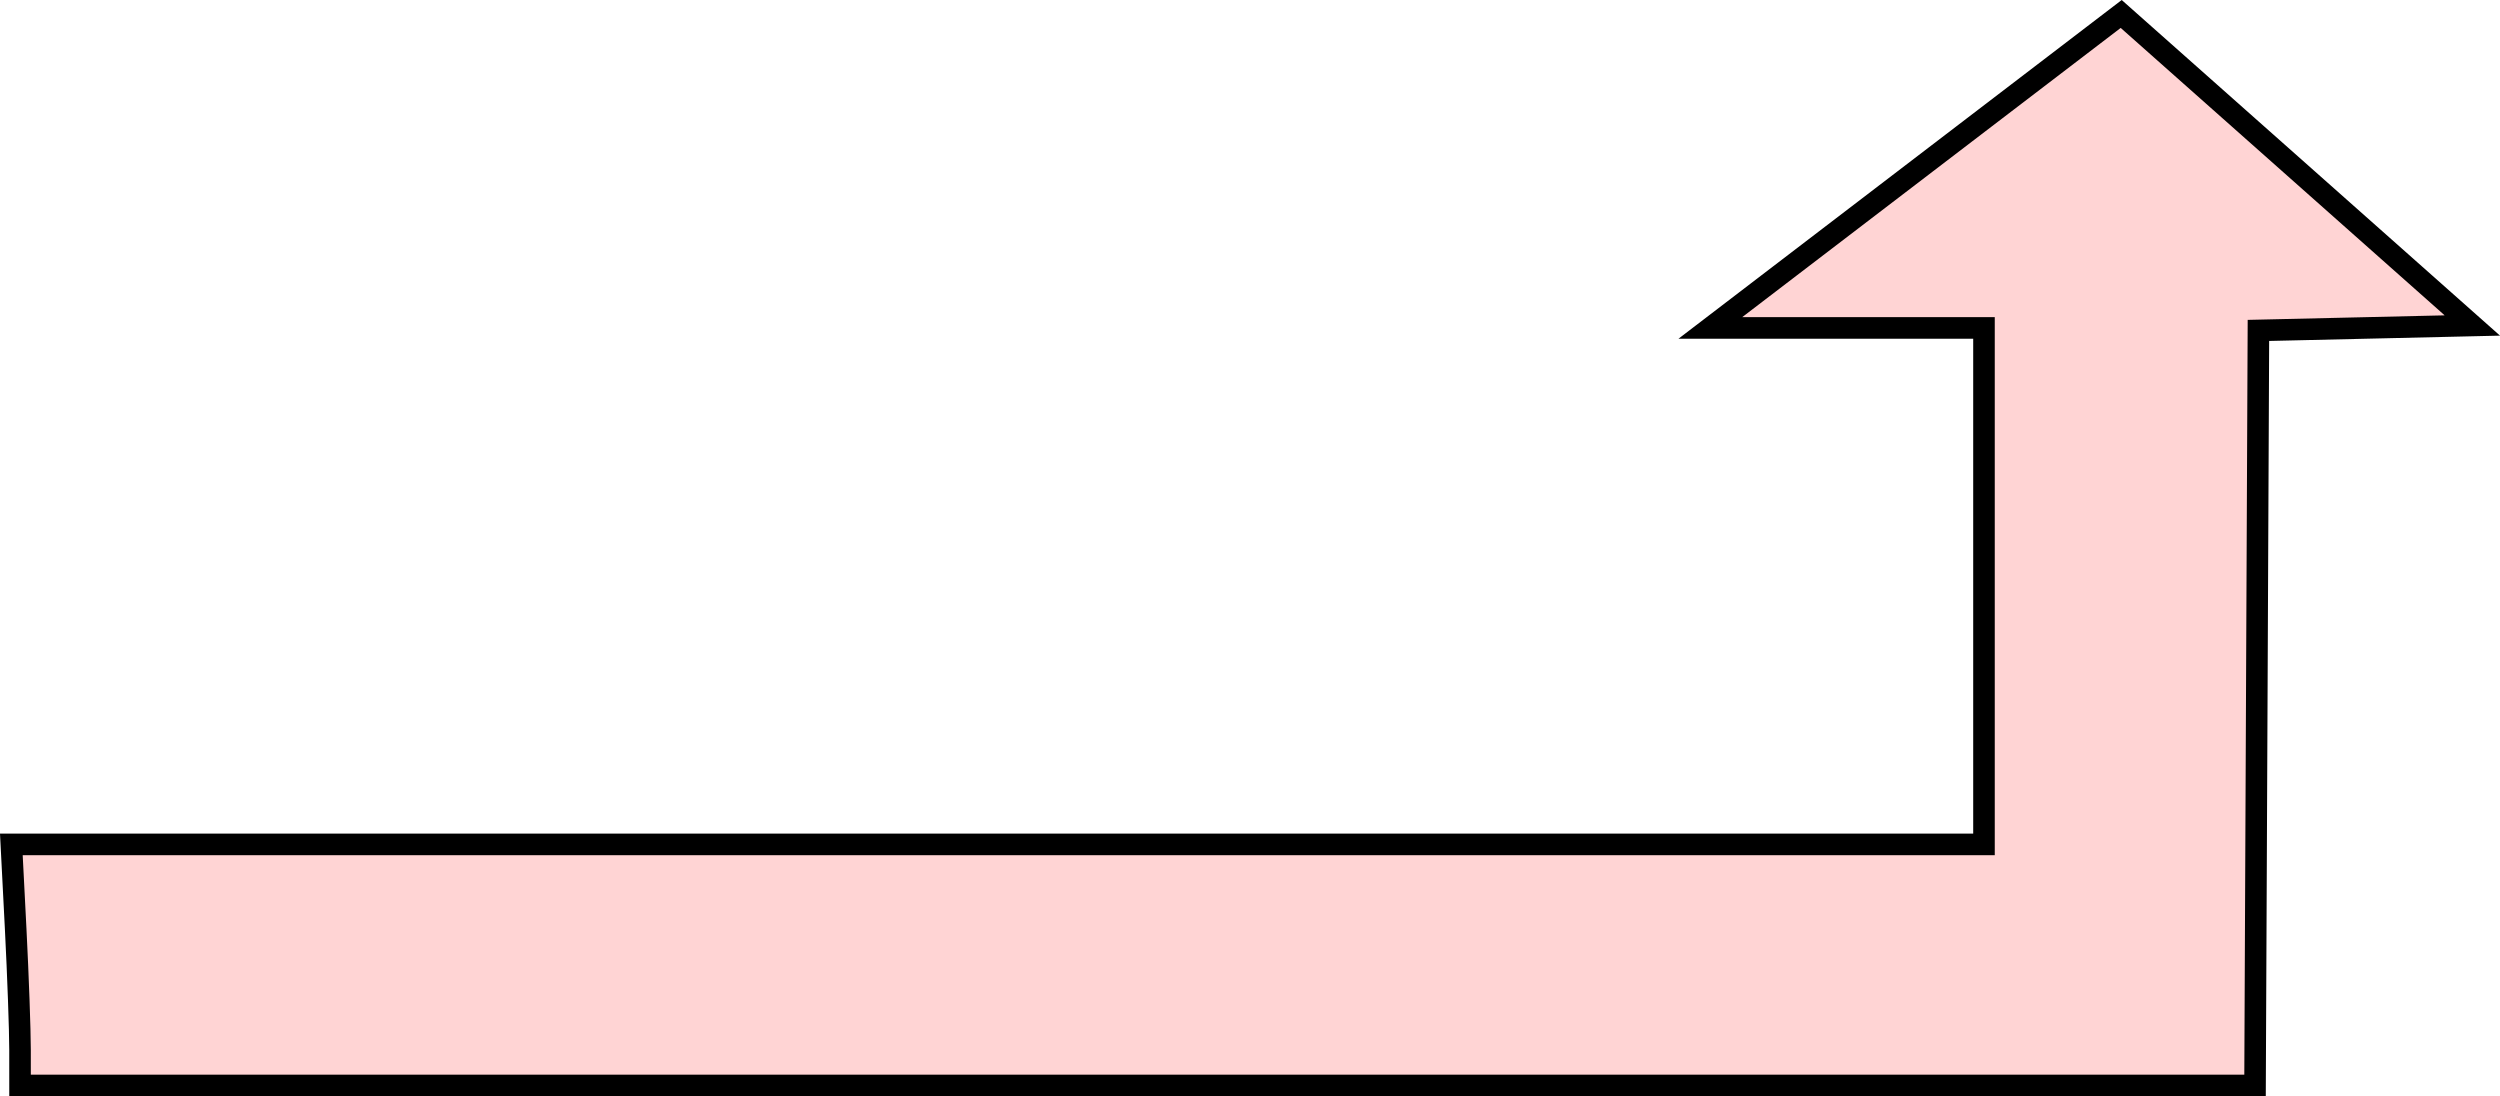 <?xml version="1.0" encoding="UTF-8" standalone="no"?>
<svg
   xmlns:dc="http://purl.org/dc/elements/1.1/"
   xmlns:cc="http://creativecommons.org/ns#"
   xmlns:rdf="http://www.w3.org/1999/02/22-rdf-syntax-ns#"
   xmlns:svg="http://www.w3.org/2000/svg"
   xmlns="http://www.w3.org/2000/svg"
   xmlns:sodipodi="http://sodipodi.sourceforge.net/DTD/sodipodi-0.dtd"
   xmlns:inkscape="http://www.inkscape.org/namespaces/inkscape"
   sodipodi:docname="arrow-right-up.svg"
   inkscape:version="1.0 (4035a4fb49, 2020-05-01)"
   id="svg8"
   version="1.1"
   viewBox="0 0 145.169 63.652"
   height="63.652mm"
   width="145.169mm">
  <defs
     id="defs2" />
  <sodipodi:namedview
     fit-margin-bottom="0"
     fit-margin-right="0"
     fit-margin-left="0"
     fit-margin-top="0"
     inkscape:window-maximized="0"
     inkscape:window-y="0"
     inkscape:window-x="0"
     inkscape:window-height="1026"
     inkscape:window-width="959"
     showgrid="false"
     inkscape:document-rotation="0"
     inkscape:current-layer="layer1"
     inkscape:document-units="mm"
     inkscape:cy="724.88042"
     inkscape:cx="284.73936"
     inkscape:zoom="0.35"
     inkscape:pageshadow="2"
     inkscape:pageopacity="0.0"
     borderopacity="1.0"
     bordercolor="#666666"
     pagecolor="#ffffff"
     id="base" />
  <g
     transform="translate(-14.228,-22.349)"
     id="layer1"
     inkscape:groupmode="layer"
     inkscape:label="Layer 1">
    <path
       id="path898"
       d="m 15.391,83.305 c -5.38e-4,-1.139 -0.114,-4.288 -0.252,-6.997 L 14.887,71.381 H 72.16 129.433 V 56.387 41.392 h -7.945 -7.945 l 4.016,-3.07 c 2.209,-1.689 7.577,-5.791 11.929,-9.116 l 7.913,-6.046 10.195,9.045 10.195,9.045 -6.211,0.143 -6.211,0.143 -0.098,21.921 -0.098,21.92 H 80.282 15.392 l -0.001,-2.071 z"
       style="opacity:1;fill:#ffaaaa;fill-opacity:0.506;stroke:#000000;stroke-width:1.252;stroke-miterlimit:4;stroke-dasharray:none;stroke-opacity:1" />
  </g>
</svg>
